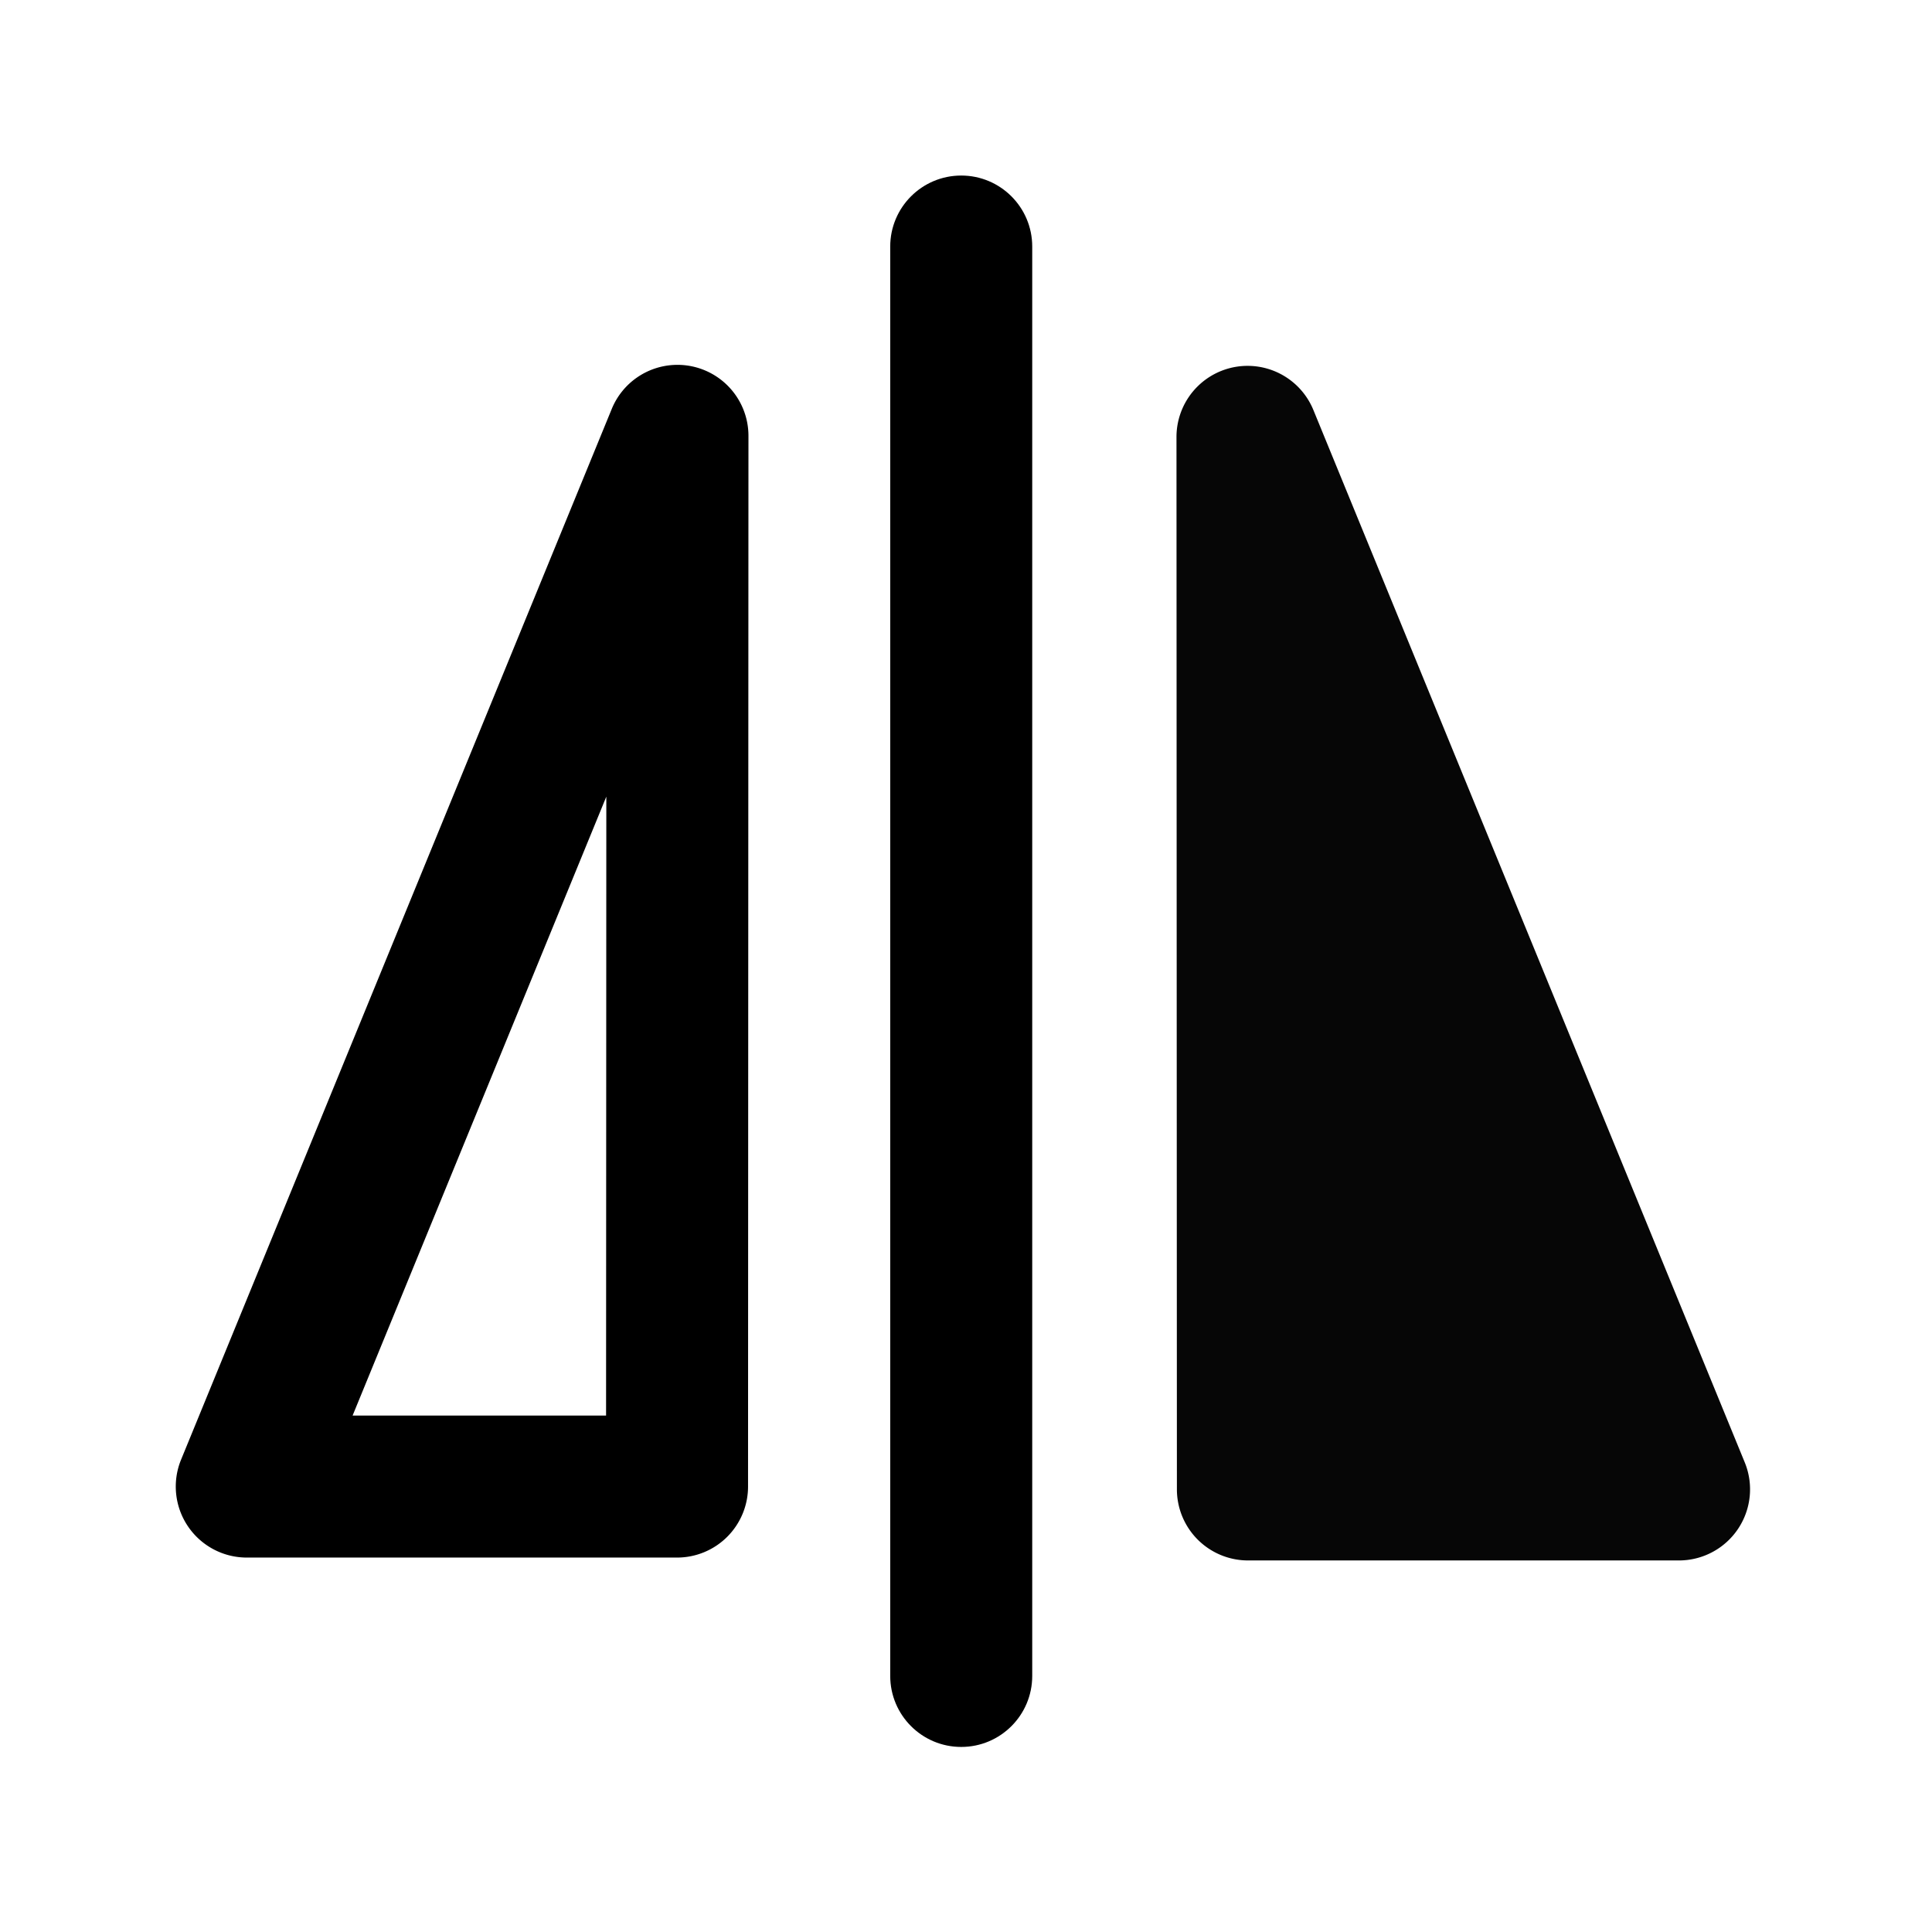 <?xml version="1.0" encoding="UTF-8" standalone="no"?>
<svg
   xmlns:dc="http://purl.org/dc/elements/1.1/"
   xmlns:cc="http://creativecommons.org/ns#"
   xmlns:svg="http://www.w3.org/2000/svg"
   xmlns="http://www.w3.org/2000/svg"
   width="512"
   height="512"
   viewBox="14 14 108 108"
   version="1.1">
  <g
     id="layer1"
     transform="translate(0,-161.533)">
    <path
       style="fill:#000000;fill-opacity:1;stroke:none;stroke-width:0.265;stroke-opacity:1"
       d="m 67.733,185.346 c -2.192,1e-5 -3.969,1.777 -3.969,3.969 v 79.904 c 0,2.192 1.777,3.969 3.969,3.969 2.192,-1e-5 3.969,-1.777 3.969,-3.969 v -79.904 c 0,-2.192 -1.777,-3.969 -3.969,-3.969 z"
       id="rect910" />
    <path
       style="color:#000000;font-style:normal;font-variant:normal;font-weight:normal;font-stretch:normal;font-size:medium;line-height:normal;font-family:sans-serif;font-variant-ligatures:normal;font-variant-position:normal;font-variant-caps:normal;font-variant-numeric:normal;font-variant-alternates:normal;font-feature-settings:normal;text-indent:0;text-align:start;text-decoration:none;text-decoration-line:none;text-decoration-style:solid;text-decoration-color:#000000;letter-spacing:normal;word-spacing:normal;text-transform:none;writing-mode:lr-tb;direction:ltr;text-orientation:mixed;dominant-baseline:auto;baseline-shift:baseline;text-anchor:start;white-space:normal;shape-padding:0;clip-rule:nonzero;display:inline;overflow:visible;visibility:visible;opacity:1;isolation:auto;mix-blend-mode:normal;color-interpolation:sRGB;color-interpolation-filters:linearRGB;solid-color:#000000;solid-opacity:1;vector-effect:none;fill:#000000;fill-opacity:1;fill-rule:nonzero;stroke:none;stroke-width:7.938;stroke-linecap:round;stroke-linejoin:round;stroke-miterlimit:4;stroke-dasharray:none;stroke-dashoffset:0;stroke-opacity:1;color-rendering:auto;image-rendering:auto;shape-rendering:auto;text-rendering:auto;enable-background:accumulate"
       d="m 51.755,195.93 a 3.969,3.969 0 0 0 -3.557,2.461 l -24.076,58.738 a 3.969,3.969 0 0 0 3.672,5.473 H 51.847 a 3.969,3.969 0 0 0 3.969,-3.967 l 0.023,-58.736 a 3.969,3.969 0 0 0 -4.084,-3.969 z m -3.861,24.135 -0.014,34.6 H 33.71 Z"
       id="path1082" />
    <path
       style="color:#000000;font-style:normal;font-variant:normal;font-weight:normal;font-stretch:normal;font-size:medium;line-height:normal;font-family:sans-serif;font-variant-ligatures:normal;font-variant-position:normal;font-variant-caps:normal;font-variant-numeric:normal;font-variant-alternates:normal;font-feature-settings:normal;text-indent:0;text-align:start;text-decoration:none;text-decoration-line:none;text-decoration-style:solid;text-decoration-color:#000000;letter-spacing:normal;word-spacing:normal;text-transform:none;writing-mode:lr-tb;direction:ltr;text-orientation:mixed;dominant-baseline:auto;baseline-shift:baseline;text-anchor:start;white-space:normal;shape-padding:0;clip-rule:nonzero;display:inline;overflow:visible;visibility:visible;opacity:1;isolation:auto;mix-blend-mode:normal;color-interpolation:sRGB;color-interpolation-filters:linearRGB;solid-color:#000000;solid-opacity:1;vector-effect:none;fill:#060606;fill-opacity:1;fill-rule:nonzero;stroke:none;stroke-width:30;stroke-linecap:round;stroke-linejoin:round;stroke-miterlimit:4;stroke-dasharray:none;stroke-dashoffset:0;stroke-opacity:1;color-rendering:auto;image-rendering:auto;shape-rendering:auto;text-rendering:auto;enable-background:accumulate"
       d="M 316.438 130.012 A 15.002 15.002 0 0 0 301.004 145.012 L 301.092 367.008 A 15.002 15.002 0 0 0 316.092 382 L 407 382 A 15.002 15.002 0 0 0 420.879 361.316 L 329.881 139.312 A 15.002 15.002 0 0 0 316.439 130.012 A 15.002 15.002 0 0 1 316.438 130.012 z "
       transform="matrix(0.265,0,0,0.265,0,161.533)"
       id="path1086" />
  </g>
</svg>